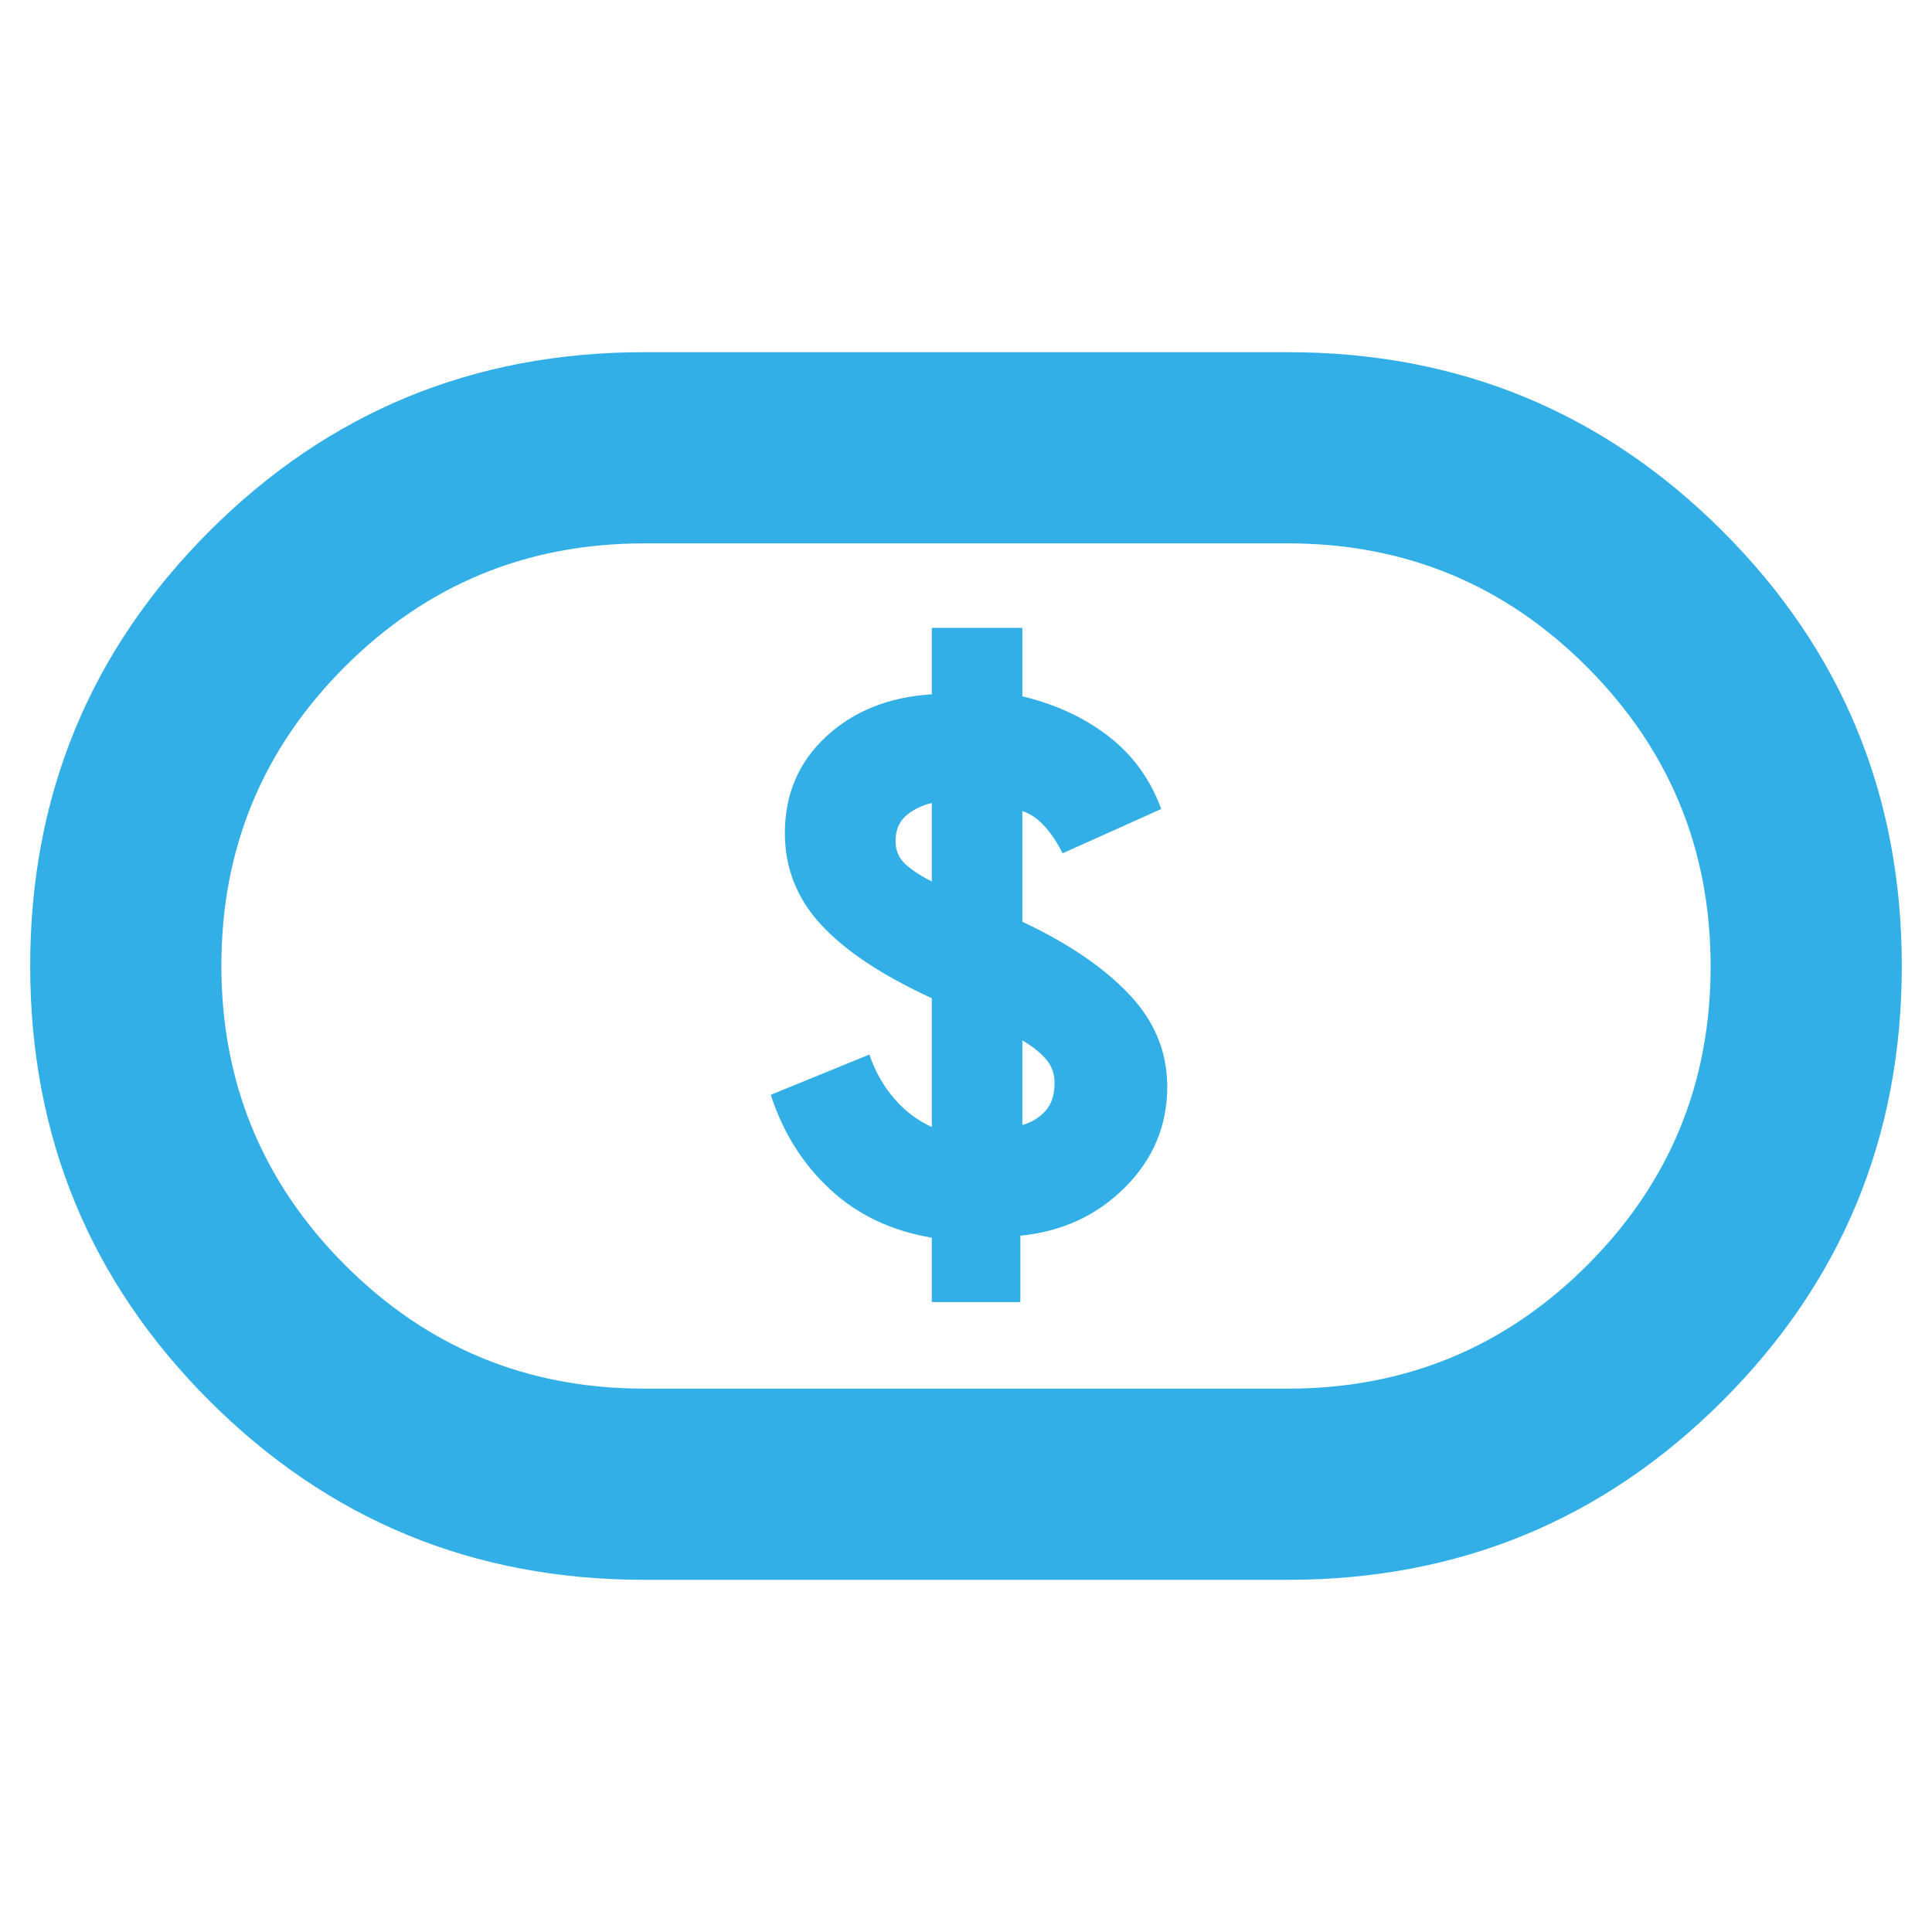 <svg xmlns="http://www.w3.org/2000/svg" height="48" viewBox="0 -960 960 960" width="48"><path fill="rgb(50, 175, 230)" d="M463-313h44v-33q31-3 52-24t21-50q0-26-19-46t-53-36v-55q6 2 11 7.5t9 13.5l49-22q-8-22-26-36t-43-20v-34h-45v33q-32 2-52.5 21T390-546q0 26 18 45.5t55 36.5v64q-11-5-19-14.5T432-436l-49 20q9 28 29.5 47t50.5 24v32Zm45-88v-42q7 4 11.5 9t4.5 12q0 9-4.5 14t-11.5 7Zm-45-121q-8-4-13-8.5t-5-11.5q0-8 5-12.5t13-6.5v39ZM320-175q-127 0-216-89T15-480q0-127 89-216t216-89h320q127 0 216 89t89 216q0 127-89 216t-216 89H320Zm0-95h320q87.3 0 148.65-61.29Q850-392.58 850-479.79q0-87.21-61.35-148.71Q727.3-690 640-690H320q-87.3 0-148.65 61.29Q110-567.42 110-480.21q0 87.21 61.35 148.71Q232.7-270 320-270Zm160-210Z"/></svg>